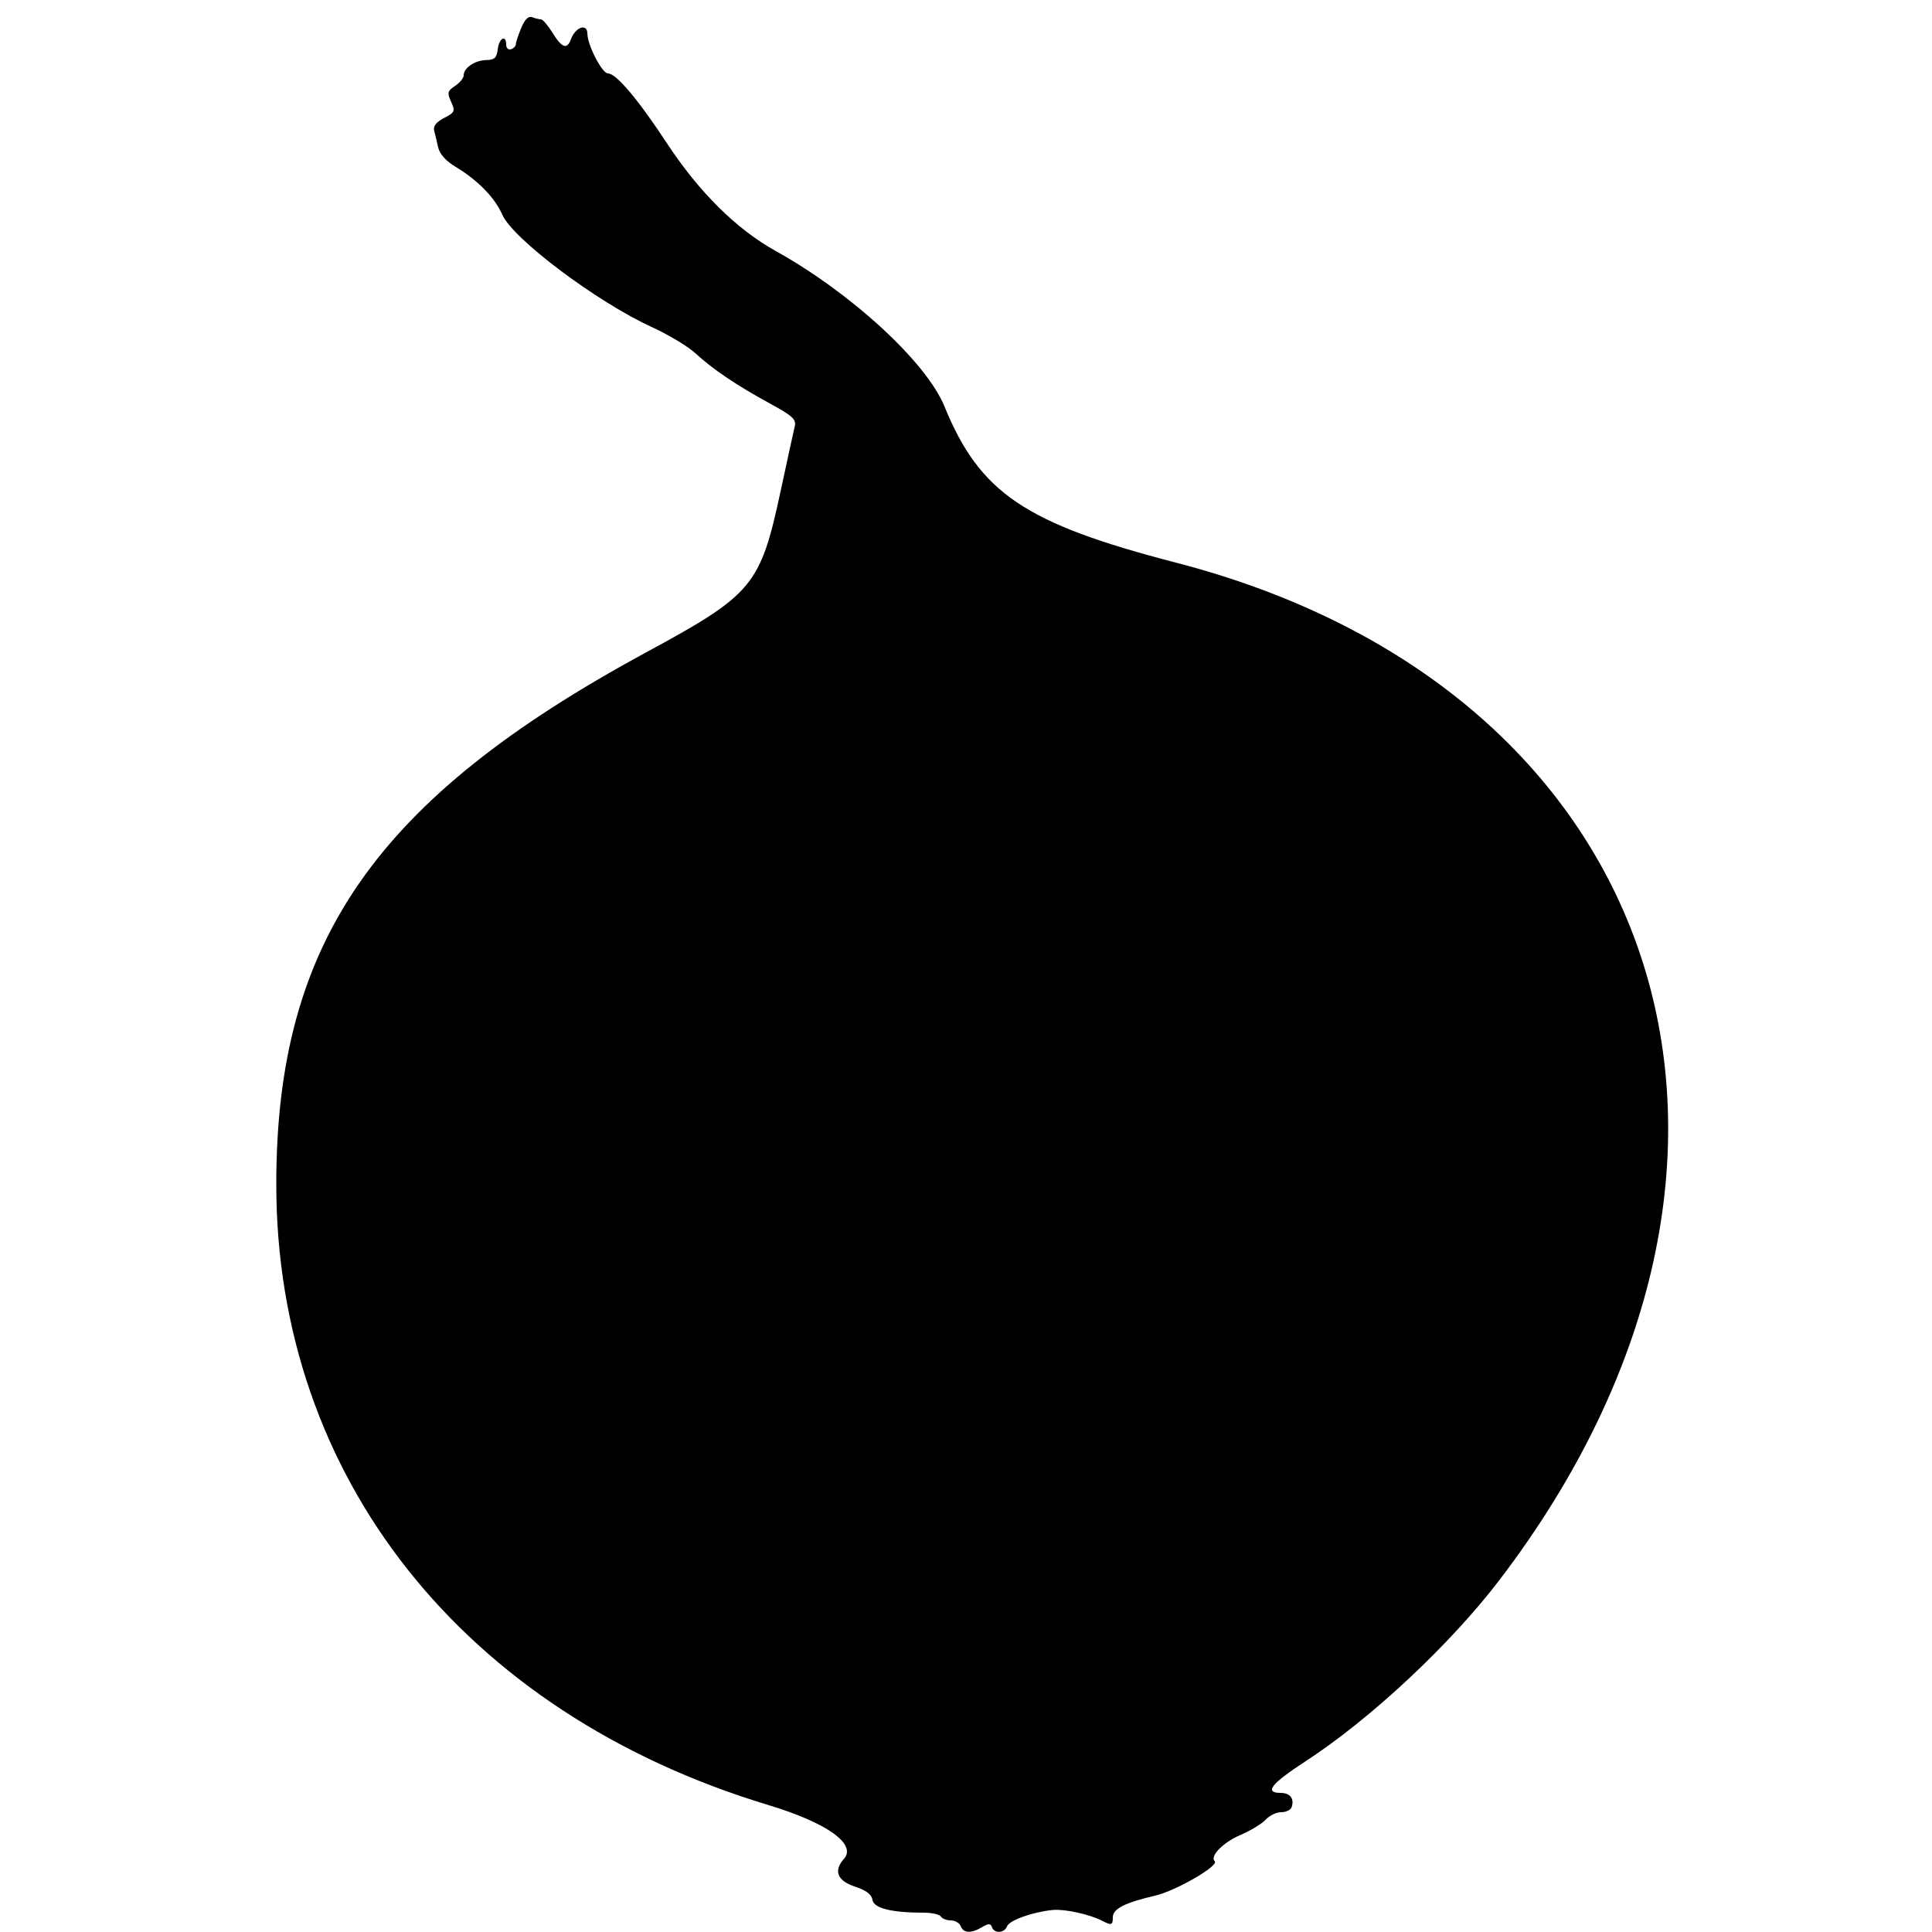 <svg id="svg" xmlns="http://www.w3.org/2000/svg" xmlns:xlink="http://www.w3.org/1999/xlink" width="400" height="400" viewBox="0, 0, 400,400"><g id="svgg"><path id="path0" d="M107.924 5.758 C 107.316 7.211,106.814 8.730,106.809 9.133 C 106.804 9.537,106.350 10.017,105.800 10.200 C 105.250 10.383,104.800 9.963,104.800 9.267 C 104.800 7.093,103.320 7.883,103.053 10.200 C 102.849 11.972,102.387 12.407,100.677 12.438 C 98.324 12.480,96.000 14.051,96.000 15.600 C 96.000 16.153,95.199 17.137,94.219 17.787 C 92.644 18.833,92.549 19.213,93.398 21.075 C 94.285 23.024,94.176 23.275,91.938 24.432 C 90.319 25.269,89.640 26.132,89.885 27.042 C 90.086 27.789,90.464 29.360,90.724 30.534 C 91.019 31.864,92.328 33.343,94.199 34.460 C 98.869 37.248,102.445 40.896,104.001 44.461 C 106.175 49.443,123.599 62.528,134.987 67.731 C 138.404 69.292,142.460 71.736,144.000 73.161 C 147.549 76.447,152.513 79.789,159.477 83.582 C 164.099 86.099,164.891 86.833,164.542 88.282 C 164.316 89.227,163.008 95.220,161.637 101.600 C 157.403 121.298,155.935 123.059,133.707 135.104 C 77.773 165.413,57.198 195.022,57.201 245.200 C 57.205 305.792,95.934 354.644,159.087 373.716 C 171.214 377.378,177.441 381.816,174.726 384.863 C 172.526 387.331,173.339 389.380,177.000 390.596 C 179.335 391.372,180.476 392.237,180.642 393.360 C 180.897 395.081,184.593 396.000,191.264 396.000 C 192.937 396.000,194.528 396.360,194.800 396.800 C 195.072 397.240,196.004 397.600,196.872 397.600 C 197.740 397.600,198.657 398.140,198.911 398.800 C 199.472 400.262,201.056 400.334,203.315 399.000 C 204.670 398.200,205.081 398.200,205.371 399.000 C 205.872 400.383,207.952 400.256,208.507 398.809 C 208.984 397.567,213.866 395.832,218.000 395.436 C 220.425 395.204,225.634 396.350,228.189 397.678 C 230.135 398.690,230.400 398.600,230.400 396.928 C 230.400 395.200,232.895 393.932,239.192 392.464 C 243.459 391.468,252.424 386.291,251.493 385.359 C 250.440 384.306,253.193 381.475,256.764 379.939 C 258.921 379.011,261.307 377.565,262.067 376.726 C 262.827 375.887,264.254 375.200,265.238 375.200 C 266.223 375.200,267.194 374.750,267.397 374.200 C 268.047 372.431,267.118 371.200,265.133 371.200 C 261.676 371.200,263.181 369.286,270.256 364.684 C 283.753 355.905,300.265 340.473,310.459 327.109 C 376.653 240.337,345.669 142.965,243.438 116.480 C 212.225 108.394,202.887 102.091,195.543 84.149 C 191.784 74.965,176.262 60.673,160.560 51.940 C 152.445 47.426,144.716 39.759,138.037 29.597 C 132.081 20.535,127.571 15.200,125.868 15.200 C 124.660 15.200,121.648 9.387,121.618 7.000 C 121.589 4.723,119.135 5.576,118.167 8.200 C 117.391 10.303,116.319 9.905,114.400 6.800 C 113.448 5.260,112.368 4.000,112.000 4.000 C 111.632 4.000,110.813 3.801,110.180 3.558 C 109.420 3.267,108.653 4.015,107.924 5.758 " stroke="none" fill="#000000" fill-rule="evenodd"></path></g></svg>